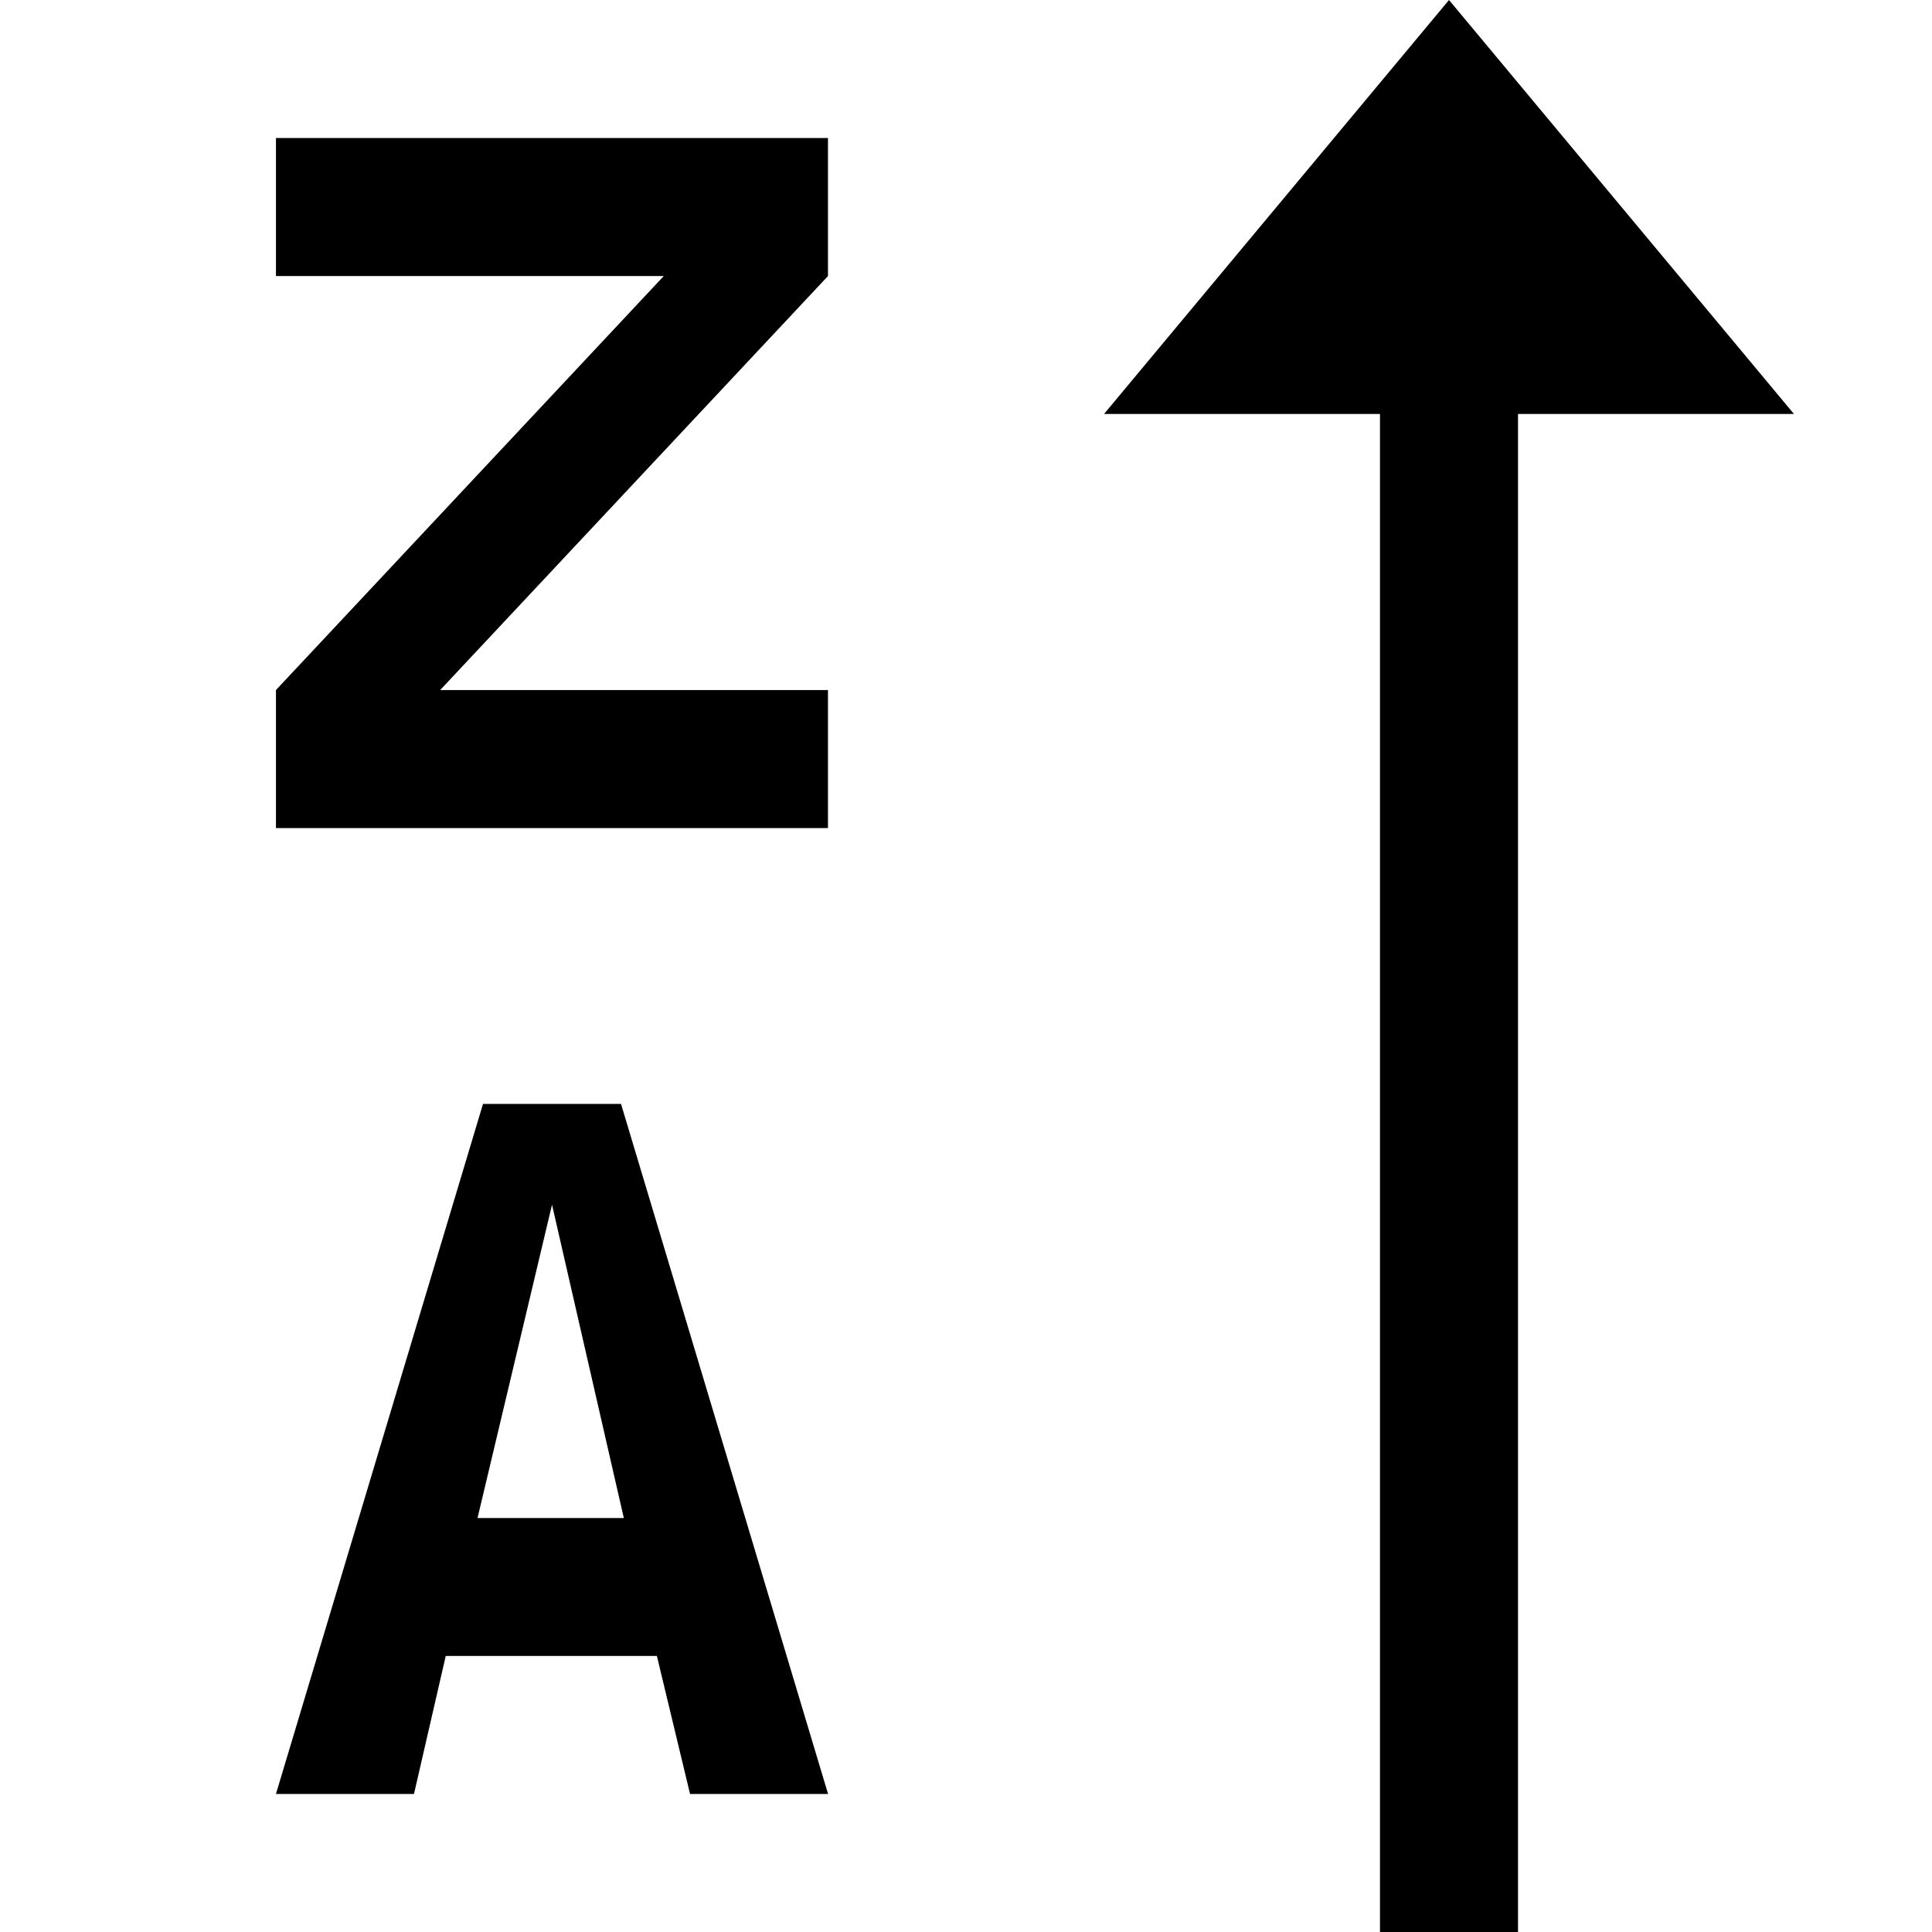 <!-- Generated by IcoMoon.io -->
<svg version="1.1" xmlns="http://www.w3.org/2000/svg" width="18" height="18" viewBox="0 0 18 18">
<title>sortuptext</title>
<path d="M14.143 3.857v14.143h-1.286v-14.143h-2.571l3.214-3.857 3.214 3.857h-2.571z"></path>
<path d="M6.429 16.714h1.286l-1.929-6.429h-1.286l-1.929 6.429h1.286l0.296-1.286h1.967zM4.449 14.143l0.694-2.919 0.669 2.919z"></path>
<path d="M7.714 1.286h-5.143v1.286h3.613l-3.613 3.857v1.286h5.143v-1.286h-3.613l3.613-3.857v-1.286z"></path>
</svg>
